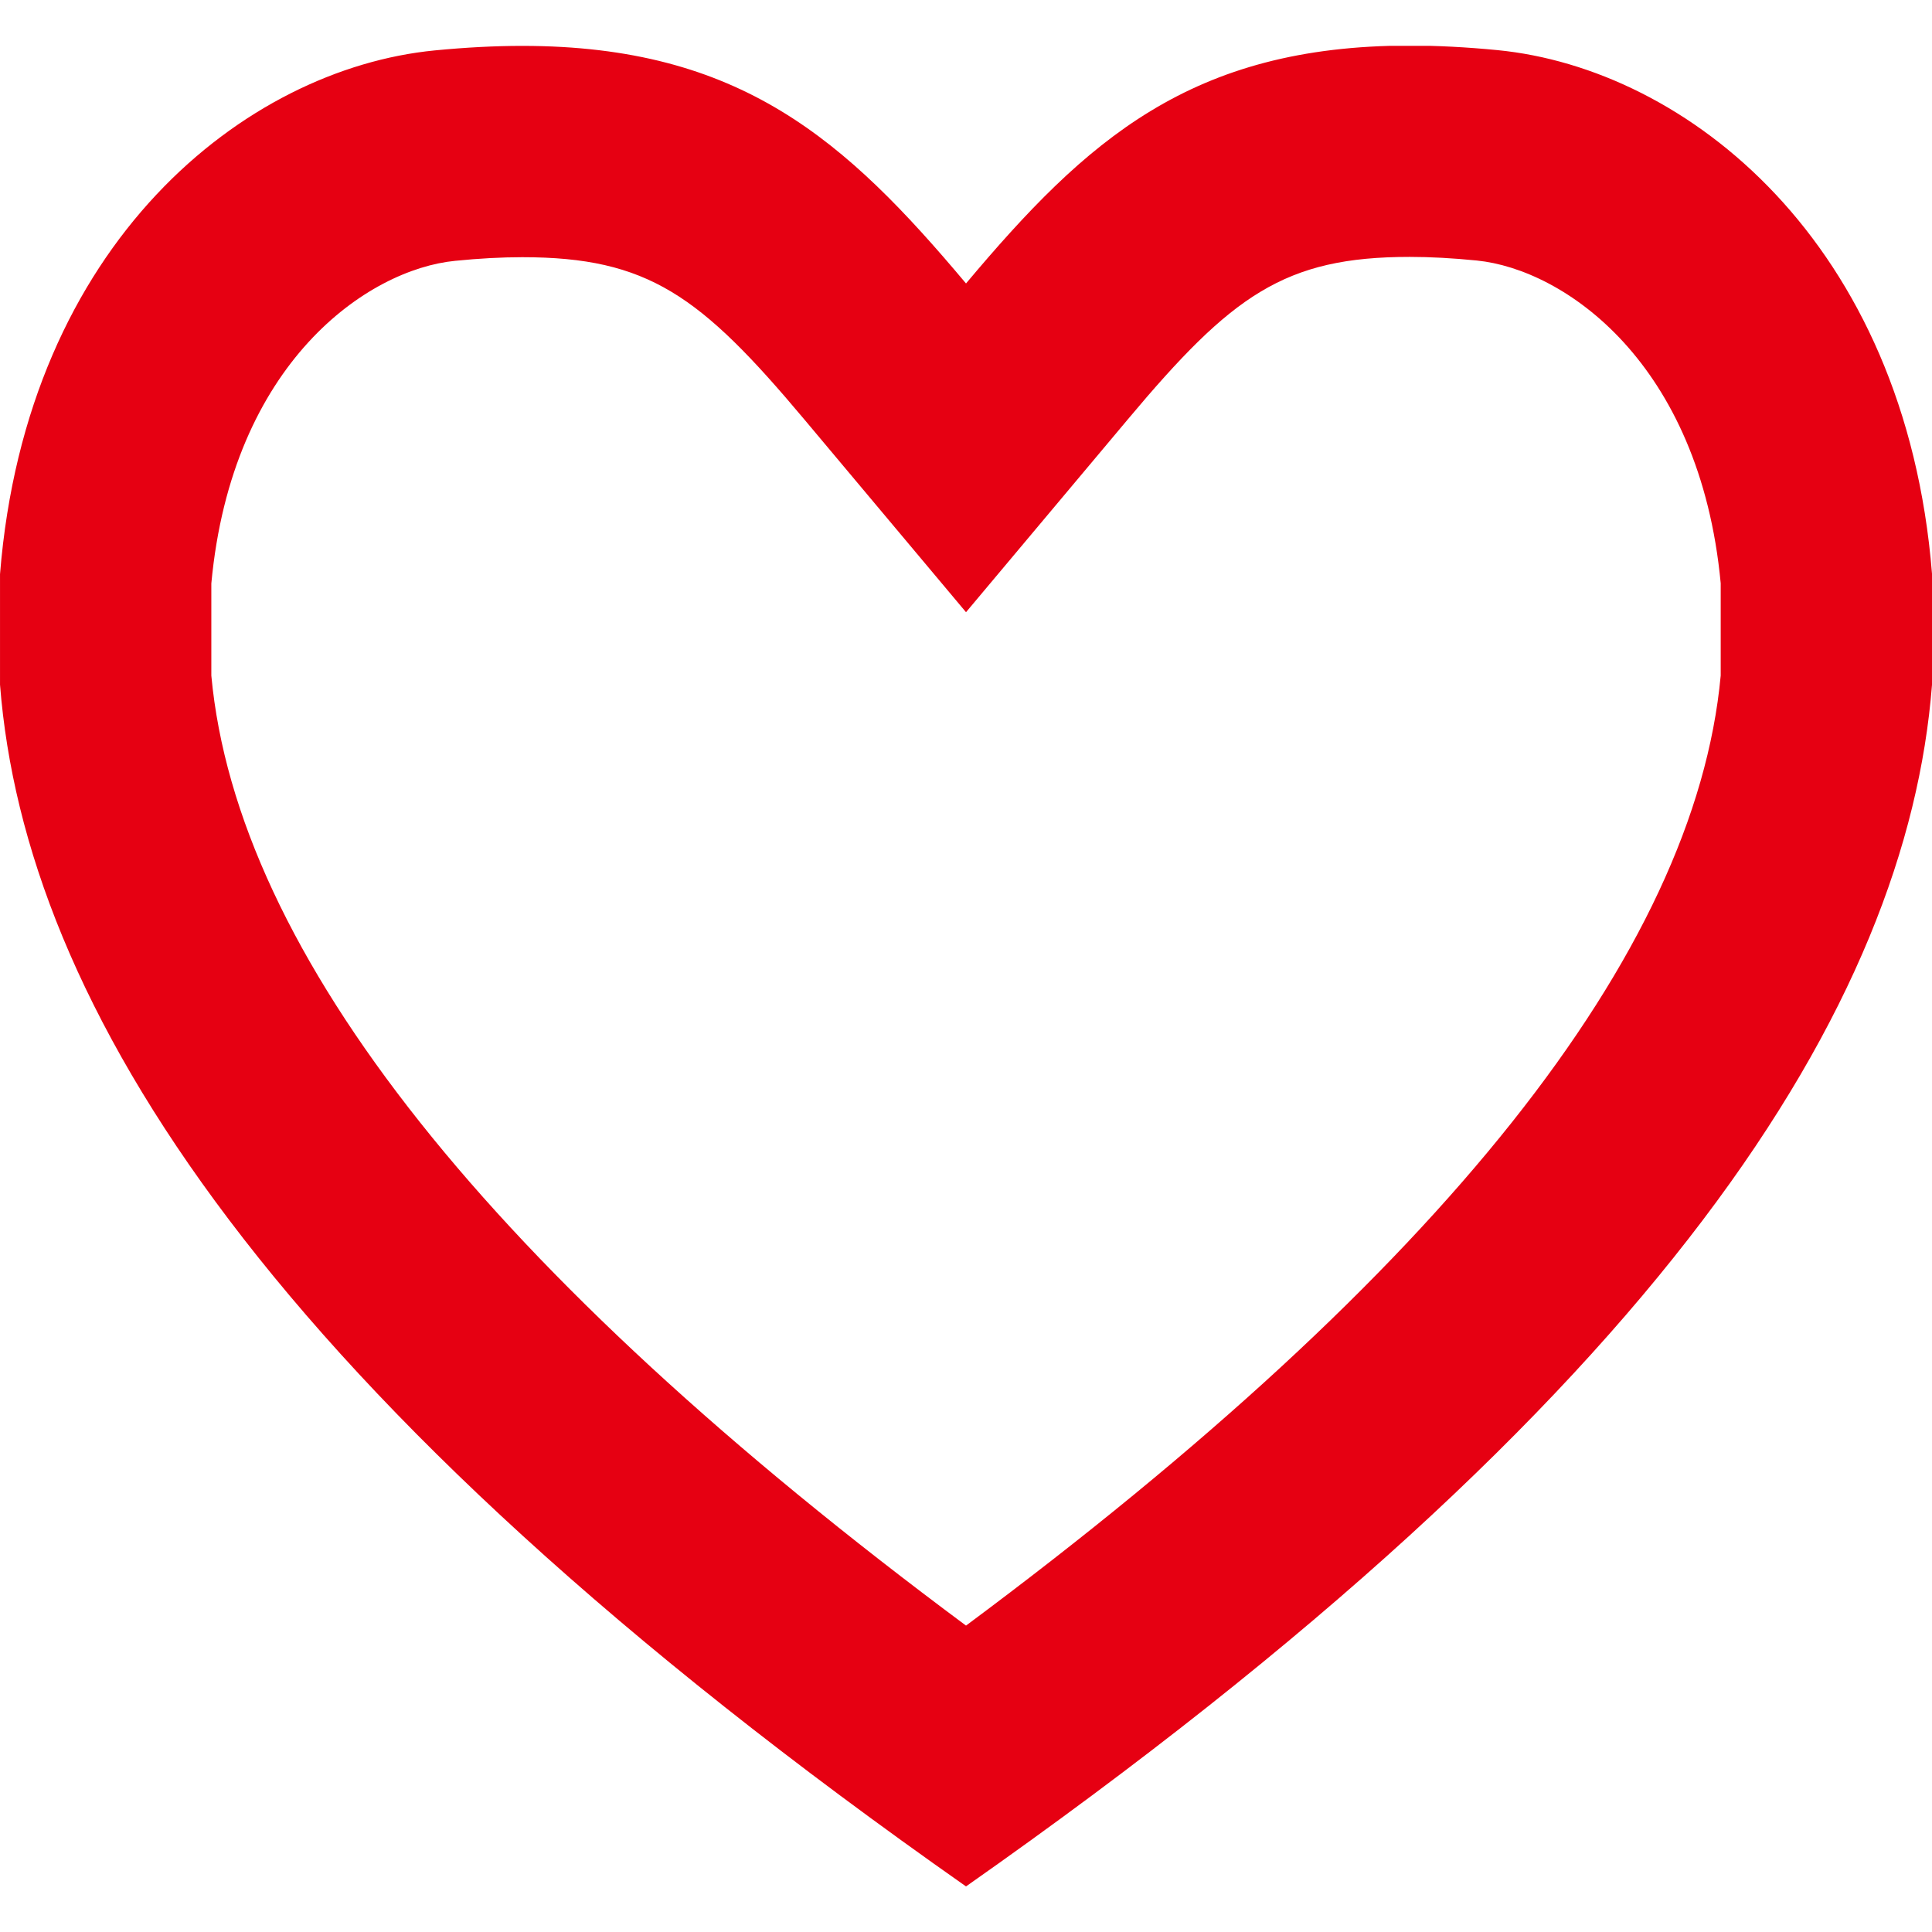 <?xml version="1.0" encoding="utf-8"?>
<!-- Generator: Adobe Illustrator 26.3.1, SVG Export Plug-In . SVG Version: 6.00 Build 0)  -->
<svg version="1.1" id="Layer_1" xmlns="http://www.w3.org/2000/svg" xmlns:xlink="http://www.w3.org/1999/xlink" x="0px" y="0px"
	 viewBox="0 0 1024 1024" style="enable-background:new 0 0 1024 1024;" xml:space="preserve">
<style type="text/css">
	.st0{fill:#E60012;}
</style>
<symbol  id="Favorite" viewBox="-32 -30.49 64 60.98">
	<g>
		<path class="st0" d="M14.7,30.49c0.9,0,1.87-0.05,2.9-0.15c6.27-0.61,13.52-6.35,14.4-17.35V9.32C31.18-1.21,23.23-14.19,0-30.49
			C-23.23-14.19-31.18-1.21-32,9.32v3.66c0.88,11,8.13,16.74,14.4,17.35c1.03,0.1,1.99,0.15,2.9,0.15c7.24,0,10.72-3.13,14.7-7.87
			C3.98,27.35,7.45,30.49,14.7,30.49 M14.7,23.49c-4.16,0-5.9-1.28-9.33-5.37L0,11.72l-5.36,6.39c-3.44,4.1-5.17,5.37-9.34,5.37
			c-0.68,0-1.43-0.04-2.22-0.12c-2.89-0.28-7.4-3.36-8.08-10.69V9.62c0.85-9.2,9.25-19.77,25-31.47C15.74-10.15,24.15,0.42,25,9.62
			v3.06c-0.69,7.32-5.19,10.4-8.08,10.69C16.12,23.45,15.38,23.49,14.7,23.49L14.7,23.49z"/>
	</g>
</symbol>
<g>
	<defs>
		<rect id="SVGID_1_" x="0" y="24.31" width="1024.01" height="975.53"/>
	</defs>
	<clipPath id="SVGID_00000153676344777565148900000017568476523745215636_">
		<use xlink:href="#SVGID_1_"  style="overflow:visible;"/>
	</clipPath>
	<g style="clip-path:url(#SVGID_00000153676344777565148900000017568476523745215636_);">
		
			<use xlink:href="#Favorite"  width="64" height="60.98" id="XMLID_00000132810835880362721210000014216087118109993389_" x="-32" y="-30.49" transform="matrix(16 0 0 -16 512.008 512)" style="overflow:visible;"/>
	</g>
</g>
</svg>
